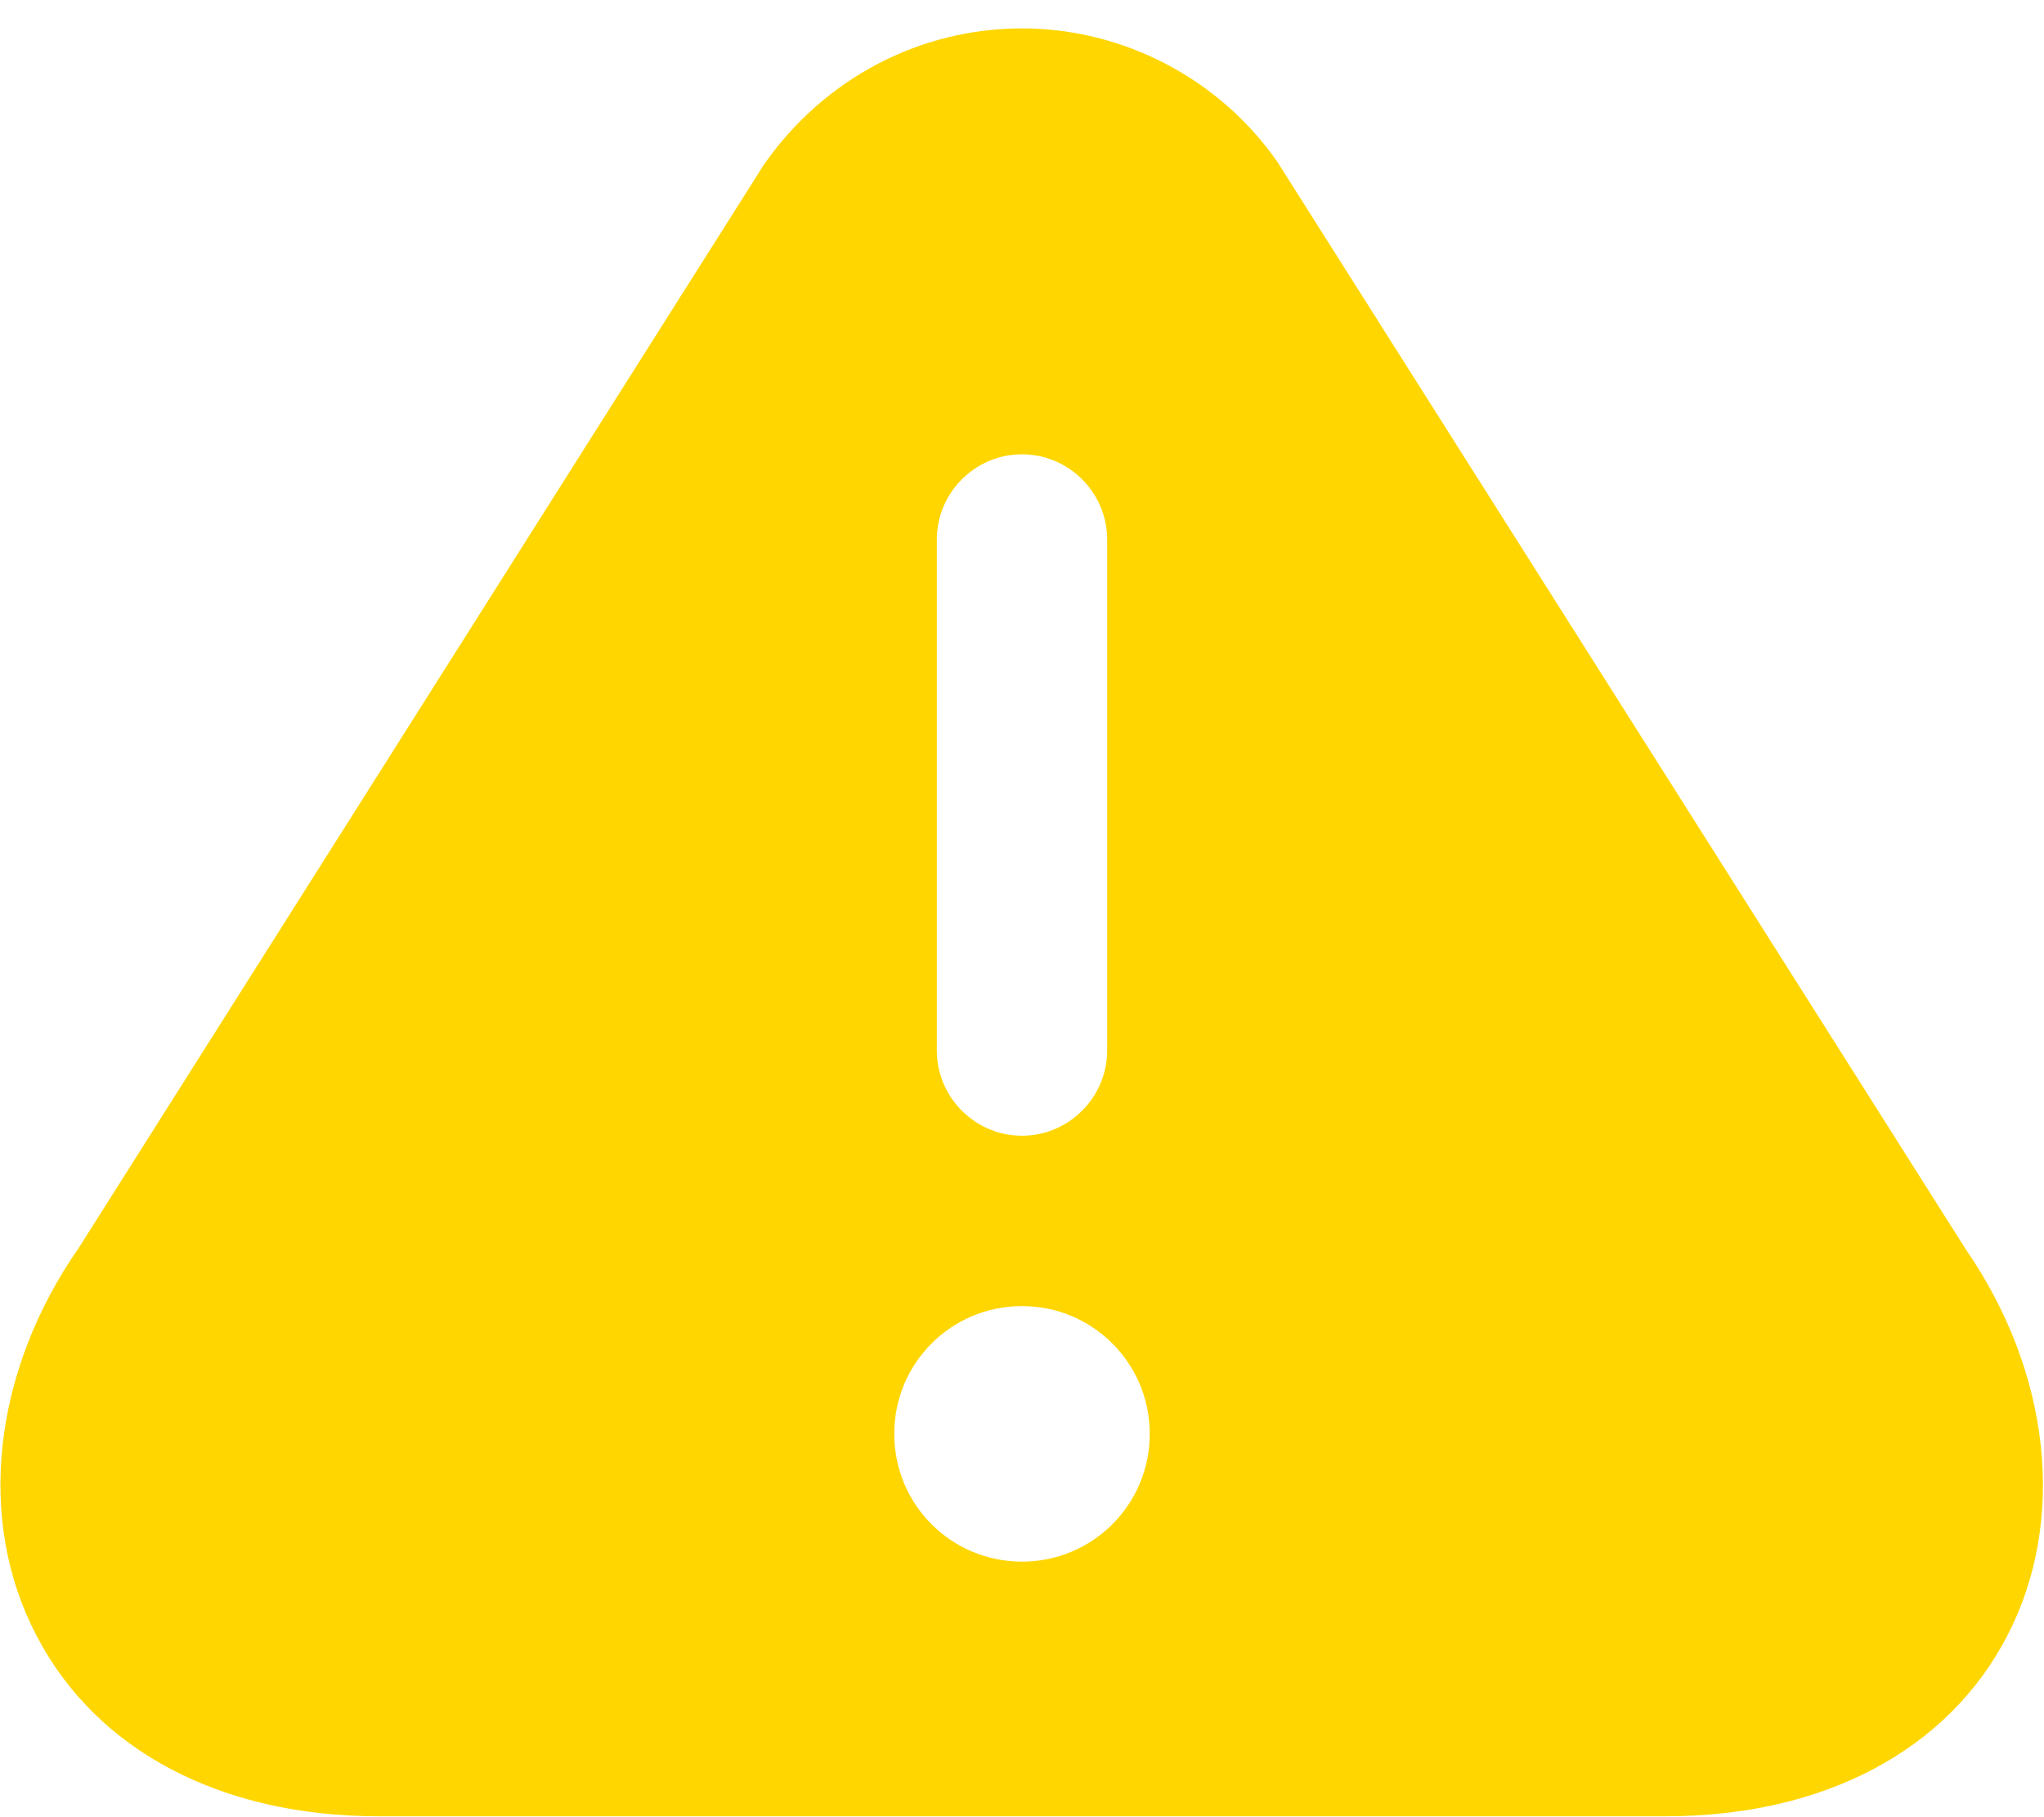 <svg width="18" height="16" viewBox="0 0 18 16" fill="none" xmlns="http://www.w3.org/2000/svg">
<path d="M17.31 10.998L11.25 1.427C10.74 0.693 9.892 0.25 9 0.25C8.107 0.25 7.26 0.685 6.727 1.45L0.697 10.982C-0.068 12.078 -0.21 13.39 0.322 14.402C0.847 15.415 1.95 15.992 3.33 15.992H14.67C16.057 15.992 17.152 15.415 17.677 14.402C18.202 13.39 18.06 12.085 17.31 10.998ZM8.25 4.75C8.25 4.338 8.587 4 9 4C9.412 4 9.75 4.338 9.75 4.75V9.25C9.75 9.662 9.412 10 9 10C8.587 10 8.25 9.662 8.25 9.25V4.75ZM9 13.75C8.377 13.75 7.875 13.248 7.875 12.625C7.875 12.002 8.377 11.5 9 11.5C9.622 11.5 10.125 12.002 10.125 12.625C10.125 13.248 9.622 13.75 9 13.75Z" fill="#FFD600"/>
</svg>
